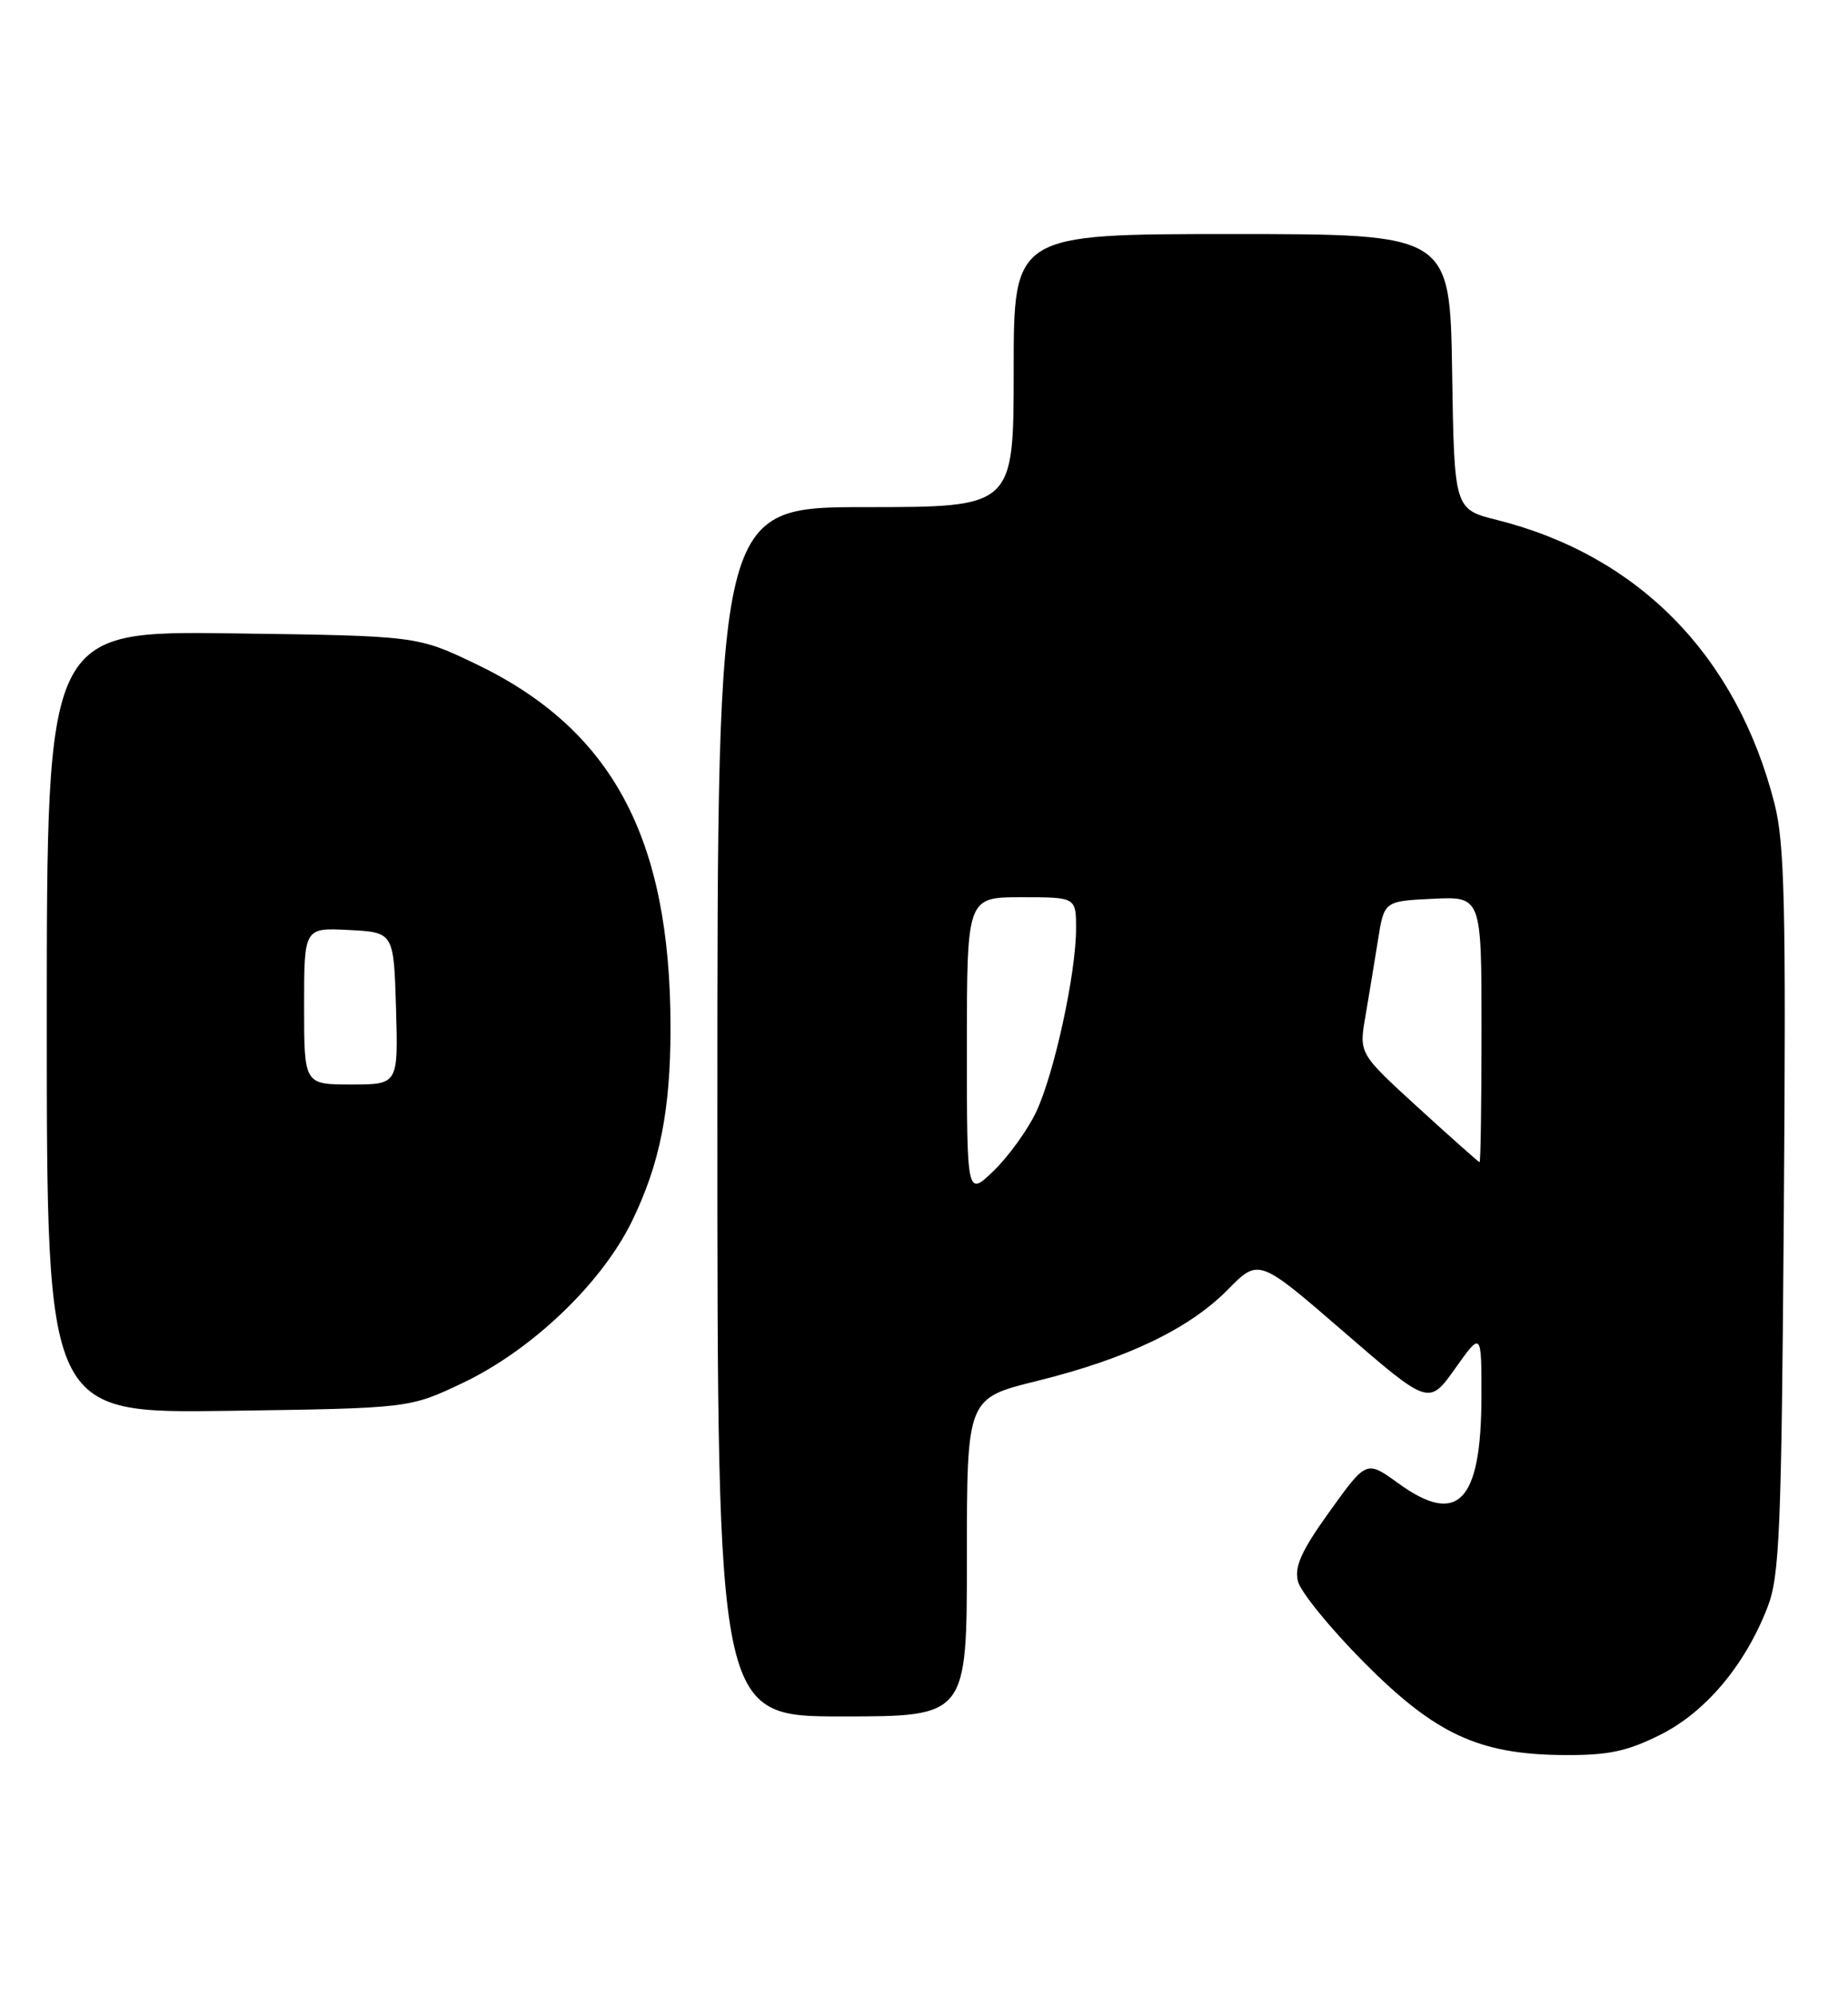 <?xml version="1.0" encoding="UTF-8" standalone="no"?>
<!DOCTYPE svg PUBLIC "-//W3C//DTD SVG 1.1//EN" "http://www.w3.org/Graphics/SVG/1.1/DTD/svg11.dtd" >
<svg xmlns="http://www.w3.org/2000/svg" xmlns:xlink="http://www.w3.org/1999/xlink" version="1.1" viewBox="0 0 237 256">
 <g >
 <path fill="currentColor"
d=" M 212.89 222.37 C 218.73 219.46 223.79 213.45 226.68 206.00 C 228.23 202.00 228.47 196.35 228.77 155.24 C 229.06 115.99 228.88 108.06 227.56 102.95 C 222.72 84.04 210.15 71.21 192.00 66.65 C 186.50 65.27 186.50 65.27 186.23 47.64 C 185.95 30.00 185.95 30.00 157.98 30.00 C 130.00 30.00 130.00 30.00 130.00 47.50 C 130.00 65.00 130.00 65.00 111.00 65.00 C 92.00 65.00 92.00 65.00 92.00 142.50 C 92.00 220.00 92.00 220.00 108.00 220.00 C 124.00 220.00 124.00 220.00 124.00 199.61 C 124.00 179.22 124.00 179.22 132.96 177.01 C 144.49 174.16 152.49 170.34 157.47 165.29 C 161.43 161.27 161.43 161.27 172.34 170.71 C 183.25 180.14 183.25 180.14 186.63 175.39 C 190.00 170.65 190.00 170.65 189.99 179.07 C 189.96 192.54 186.96 195.65 179.33 190.12 C 175.24 187.16 175.24 187.16 170.54 193.70 C 166.91 198.75 165.98 200.79 166.46 202.69 C 166.80 204.03 170.54 208.64 174.79 212.93 C 184.03 222.26 189.61 224.87 200.55 224.95 C 206.24 224.99 208.63 224.49 212.89 222.37 Z  M 59.29 177.28 C 68.16 173.08 77.12 164.54 81.02 156.58 C 84.63 149.18 86.00 142.32 85.99 131.61 C 85.97 107.37 78.49 93.46 61.00 85.09 C 53.50 81.50 53.50 81.50 29.75 81.18 C 6.00 80.87 6.00 80.87 6.00 131.02 C 6.00 181.16 6.00 181.16 29.25 180.83 C 52.50 180.50 52.50 180.50 59.29 177.28 Z  M 124.00 134.20 C 124.00 115.00 124.00 115.00 131.00 115.00 C 138.00 115.00 138.00 115.00 138.00 119.04 C 138.00 124.75 135.21 137.58 132.89 142.51 C 131.81 144.80 129.37 148.18 127.47 150.03 C 124.00 153.39 124.00 153.39 124.00 134.20 Z  M 181.89 141.98 C 174.28 135.03 174.28 135.03 175.11 130.26 C 175.56 127.64 176.28 123.25 176.72 120.50 C 177.51 115.50 177.51 115.50 183.76 115.20 C 190.00 114.90 190.00 114.90 190.00 131.95 C 190.00 141.33 189.89 148.98 189.75 148.96 C 189.61 148.94 186.08 145.80 181.89 141.98 Z  M 39.00 128.95 C 39.00 118.90 39.00 118.90 44.75 119.20 C 50.50 119.50 50.50 119.50 50.79 129.25 C 51.07 139.00 51.07 139.00 45.04 139.00 C 39.00 139.00 39.00 139.00 39.00 128.95 Z "/>
</g>
</svg>